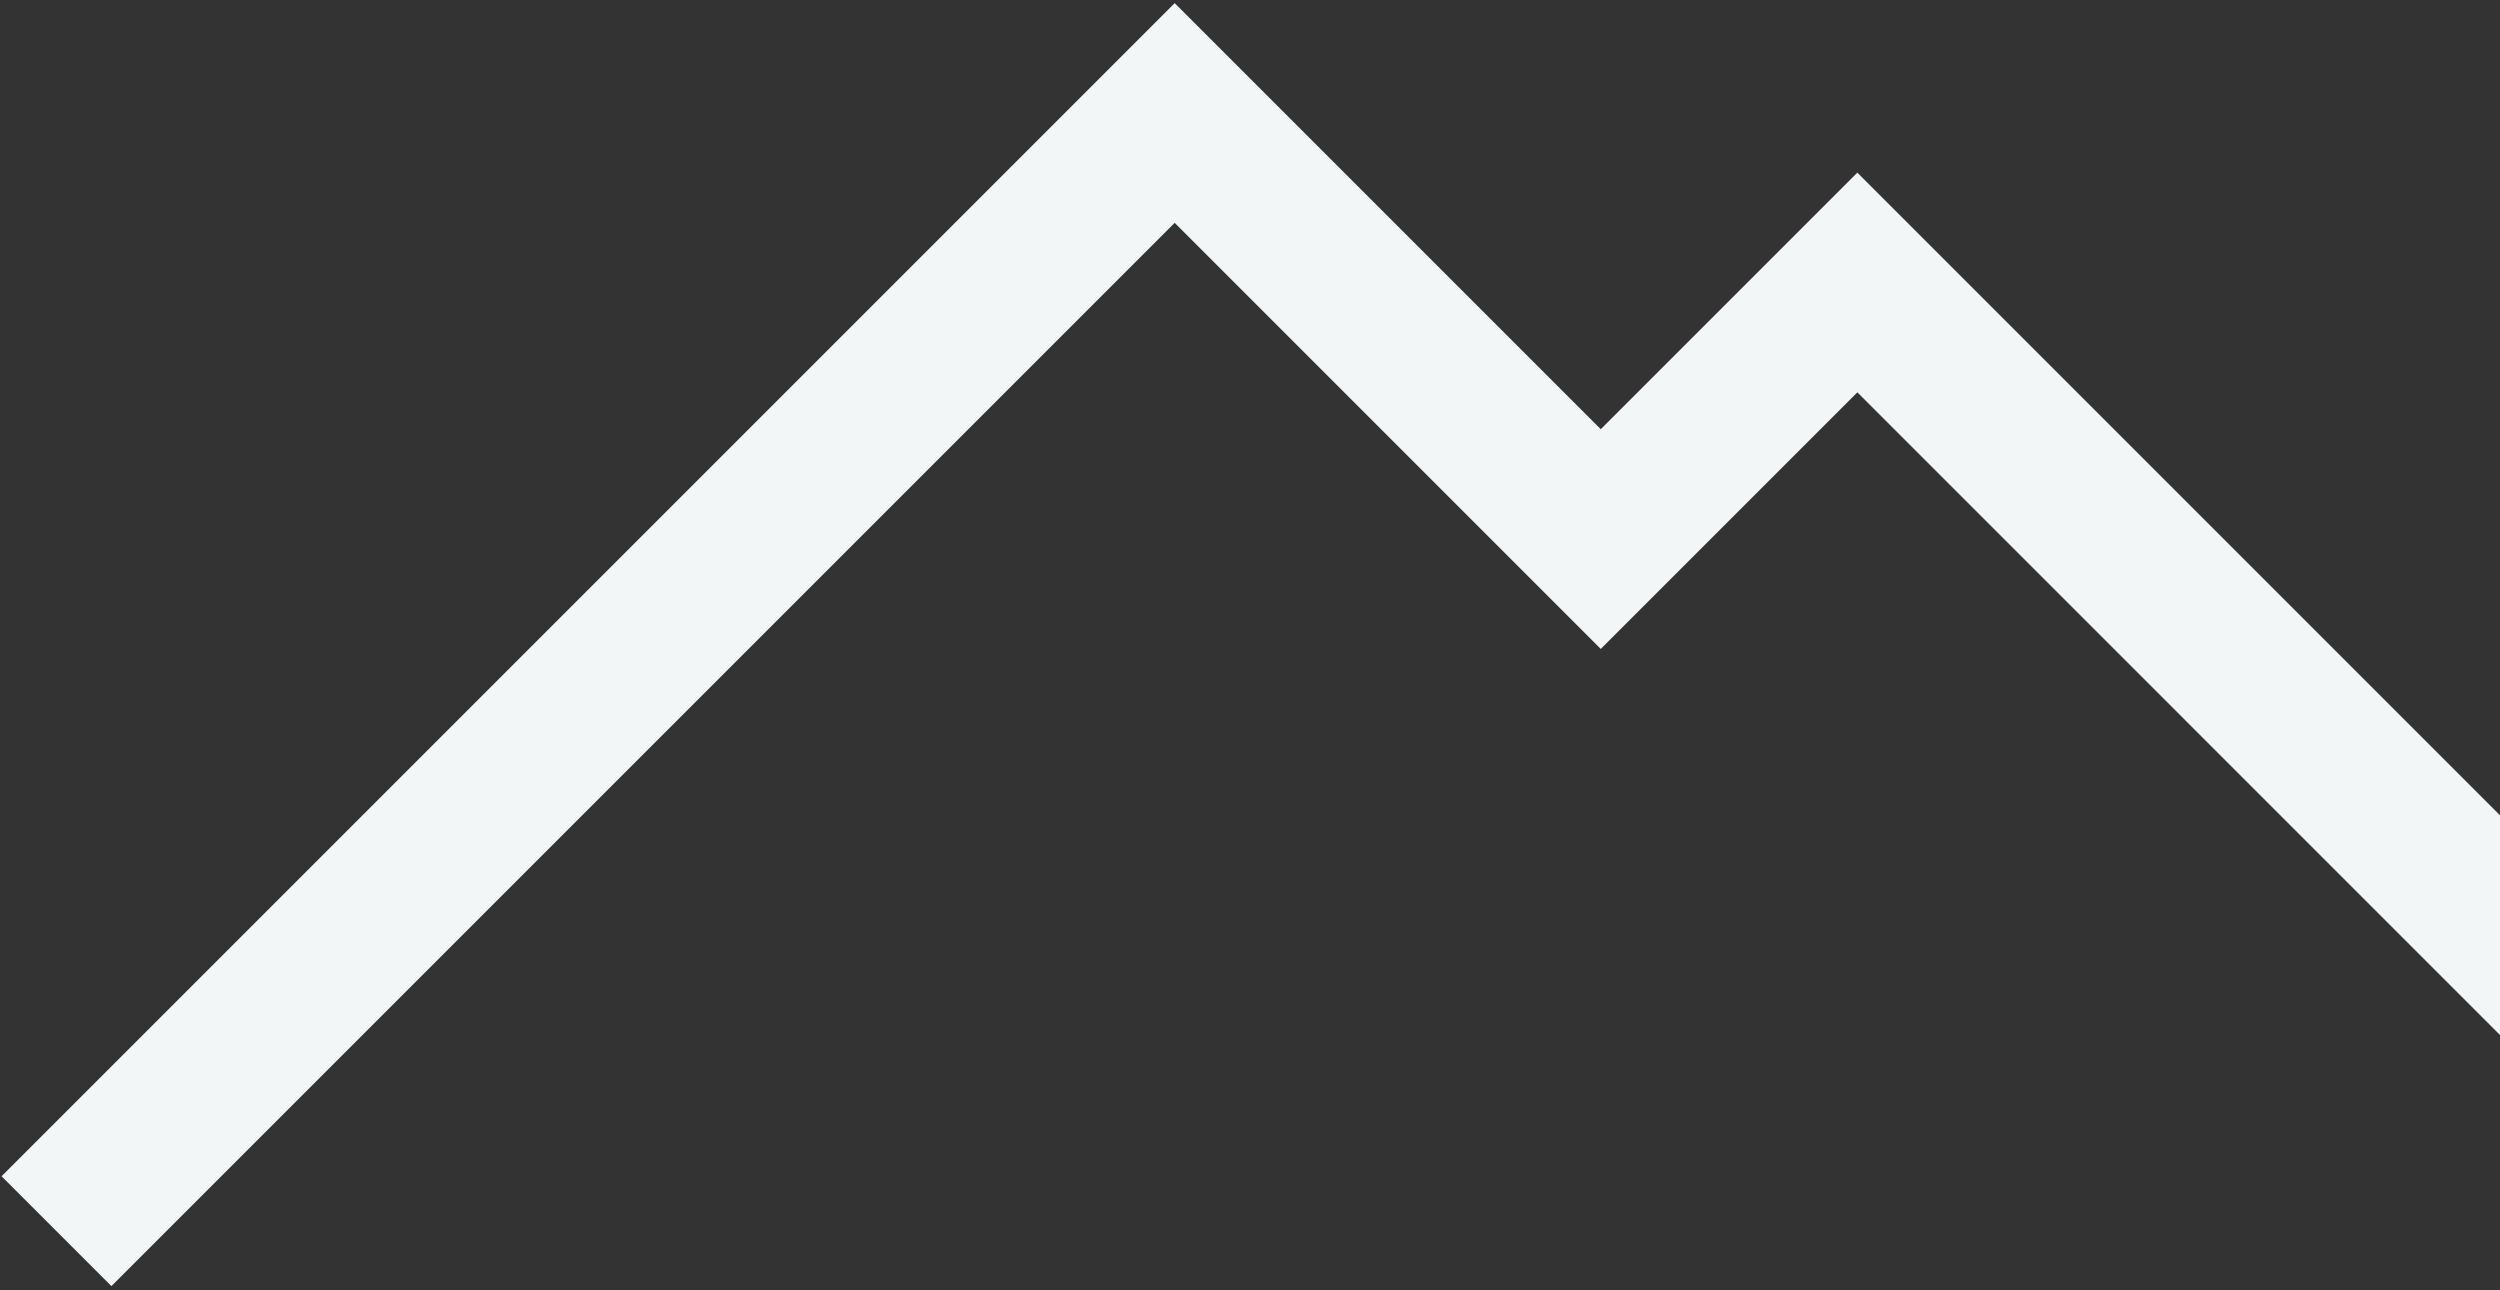 <svg width="531" height="274" viewBox="0 0 531 274" fill="none" xmlns="http://www.w3.org/2000/svg">
<rect x="0" y="0" width="531" height="274" fill="#333333" stroke="none"/>
<path d="M556.5 222L394.5 60L340 114.5L249.5 24L12 261.5" stroke="#F3F6F7" stroke-width="33"/>
</svg>
